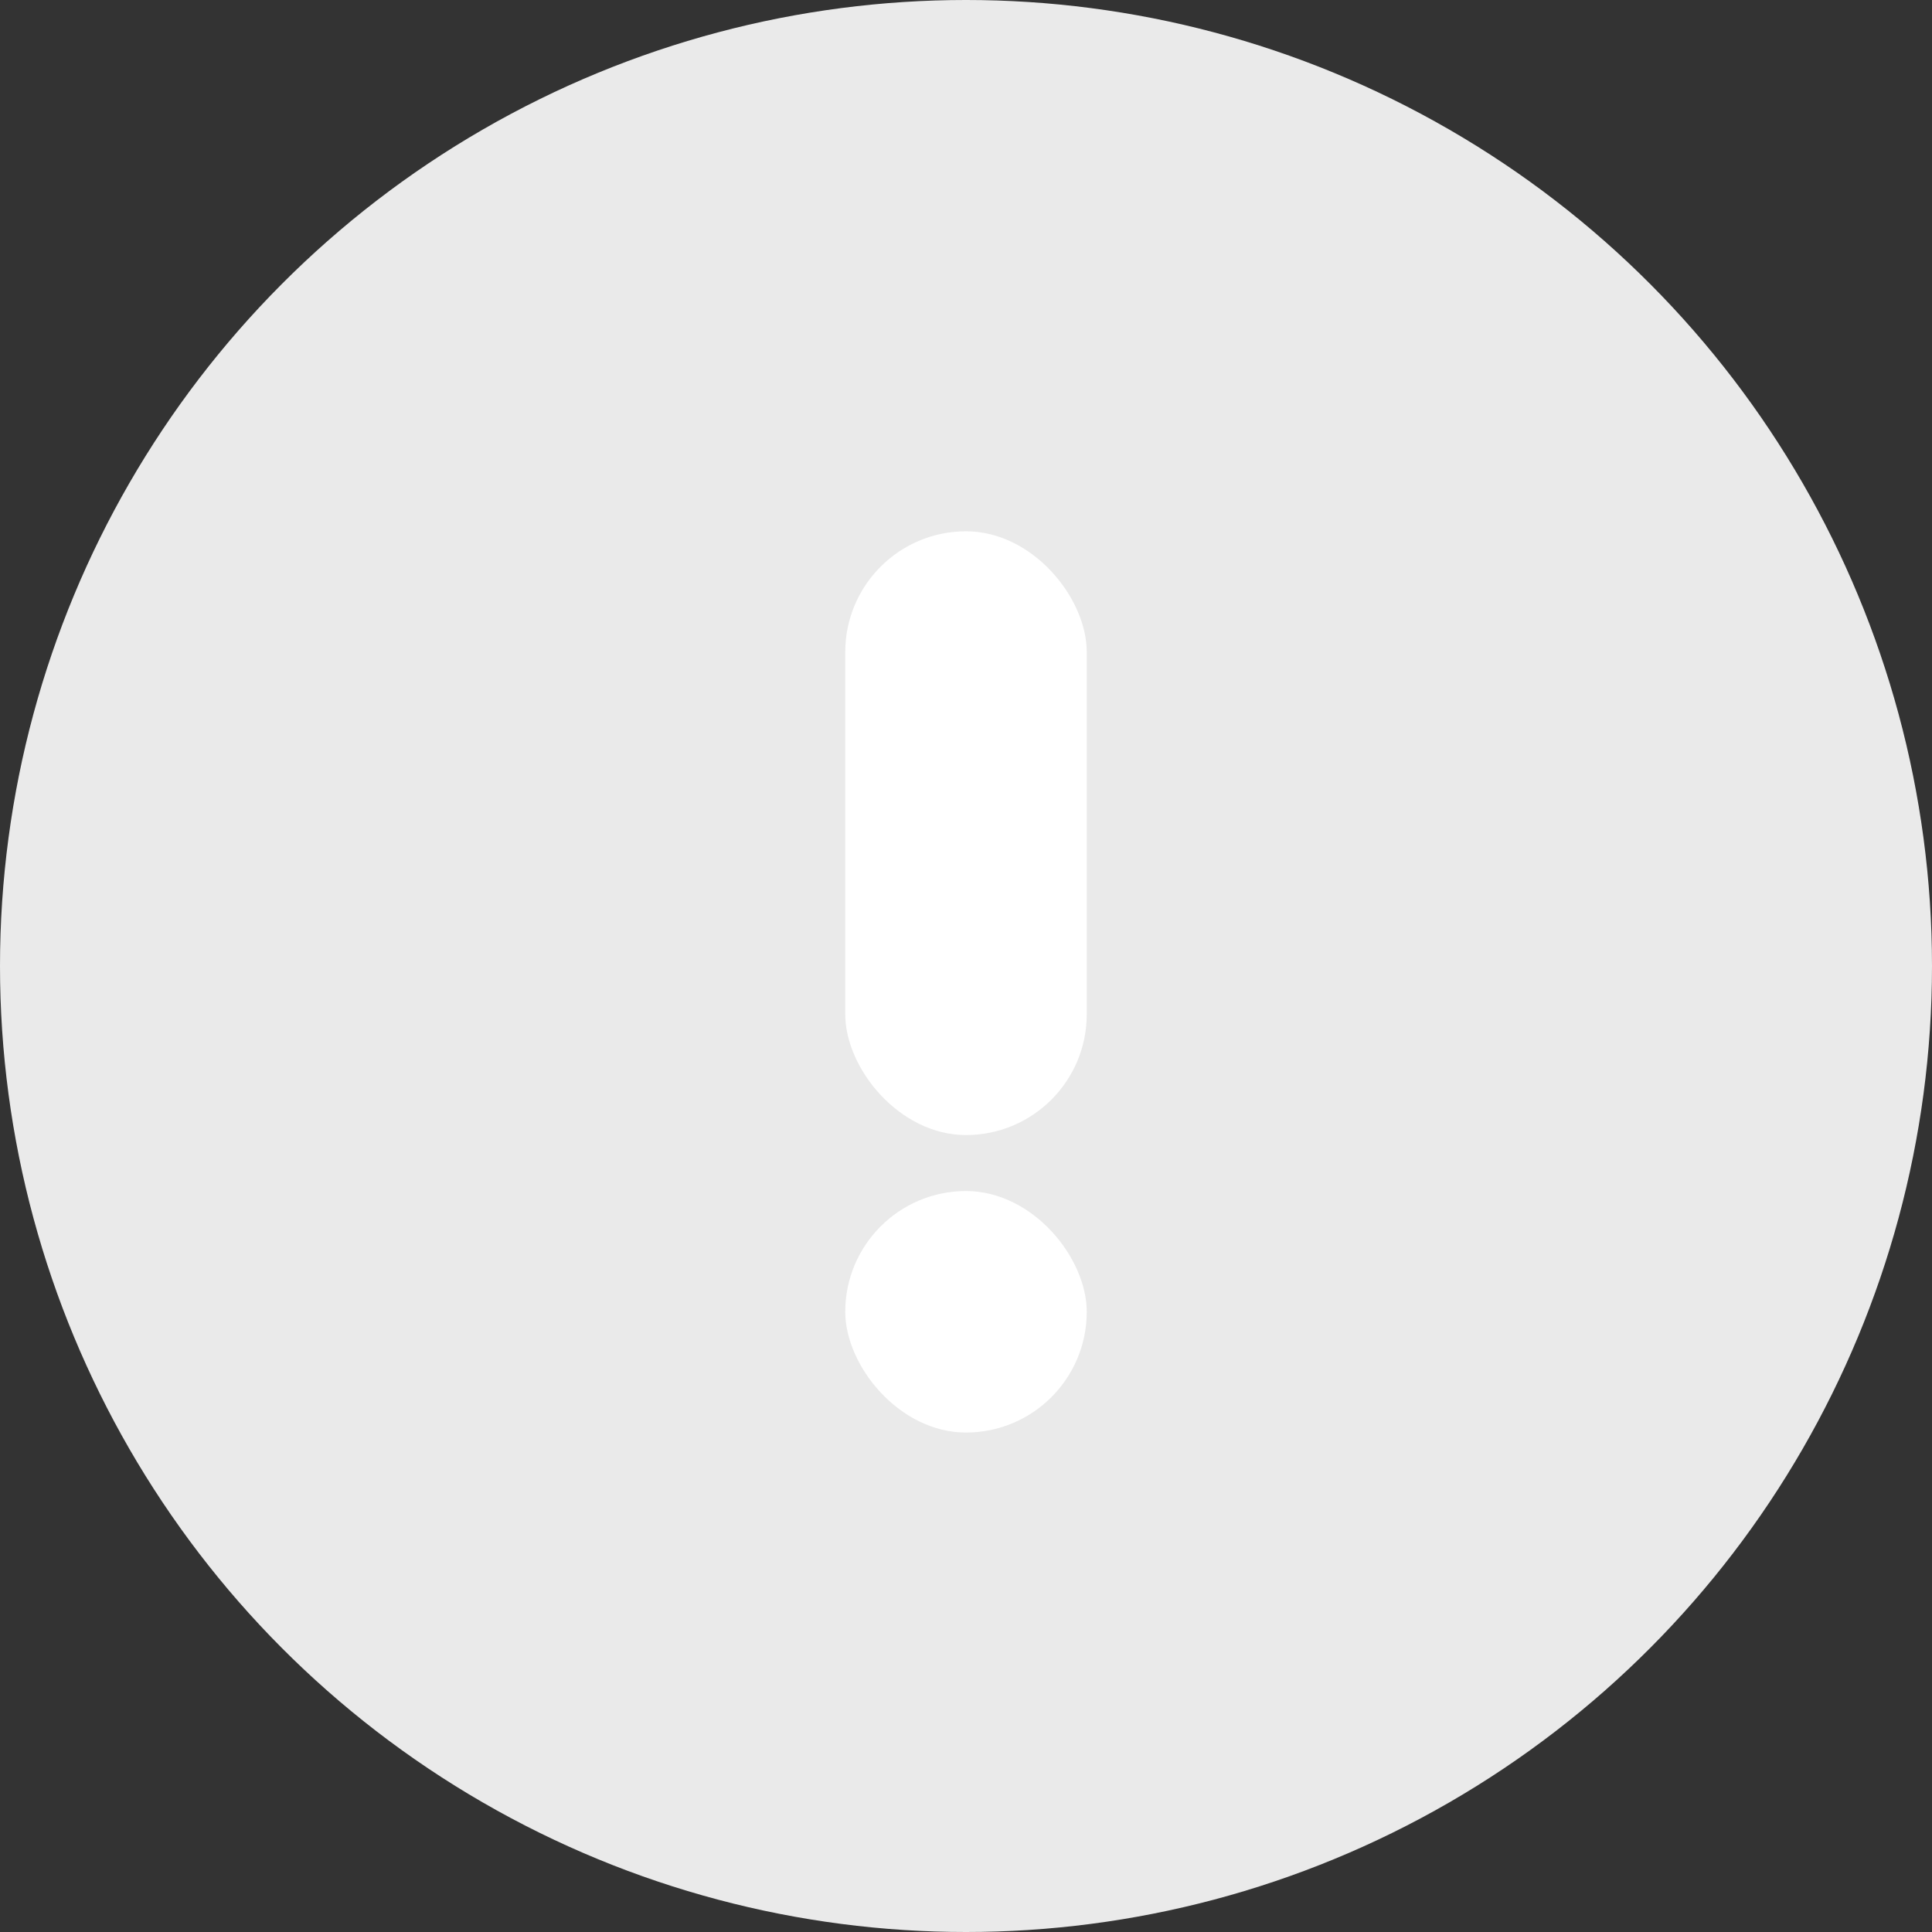 <svg xmlns="http://www.w3.org/2000/svg" width="48" height="48">
    <rect width="100%" height="100%" fill="#333333" stroke="none"/>
    <defs>
        <style>
            .cls-2{fill:#fff}
        </style>
    </defs>
    <g id="ic_x48_null" transform="translate(-233 -526)">
        <circle id="Ellipse_113" data-name="Ellipse 113" cx="24" cy="24" r="24" transform="translate(233 526)" style="fill:#eaeaea"/>
        <rect id="Rectangle_178" data-name="Rectangle 178" class="cls-2" width="6" height="15" rx="3" transform="translate(254 539.2)"/>
        <rect id="Rectangle_179" data-name="Rectangle 179" class="cls-2" width="6" height="6" rx="3" transform="translate(254 555.591)"/>
    </g>
</svg>
